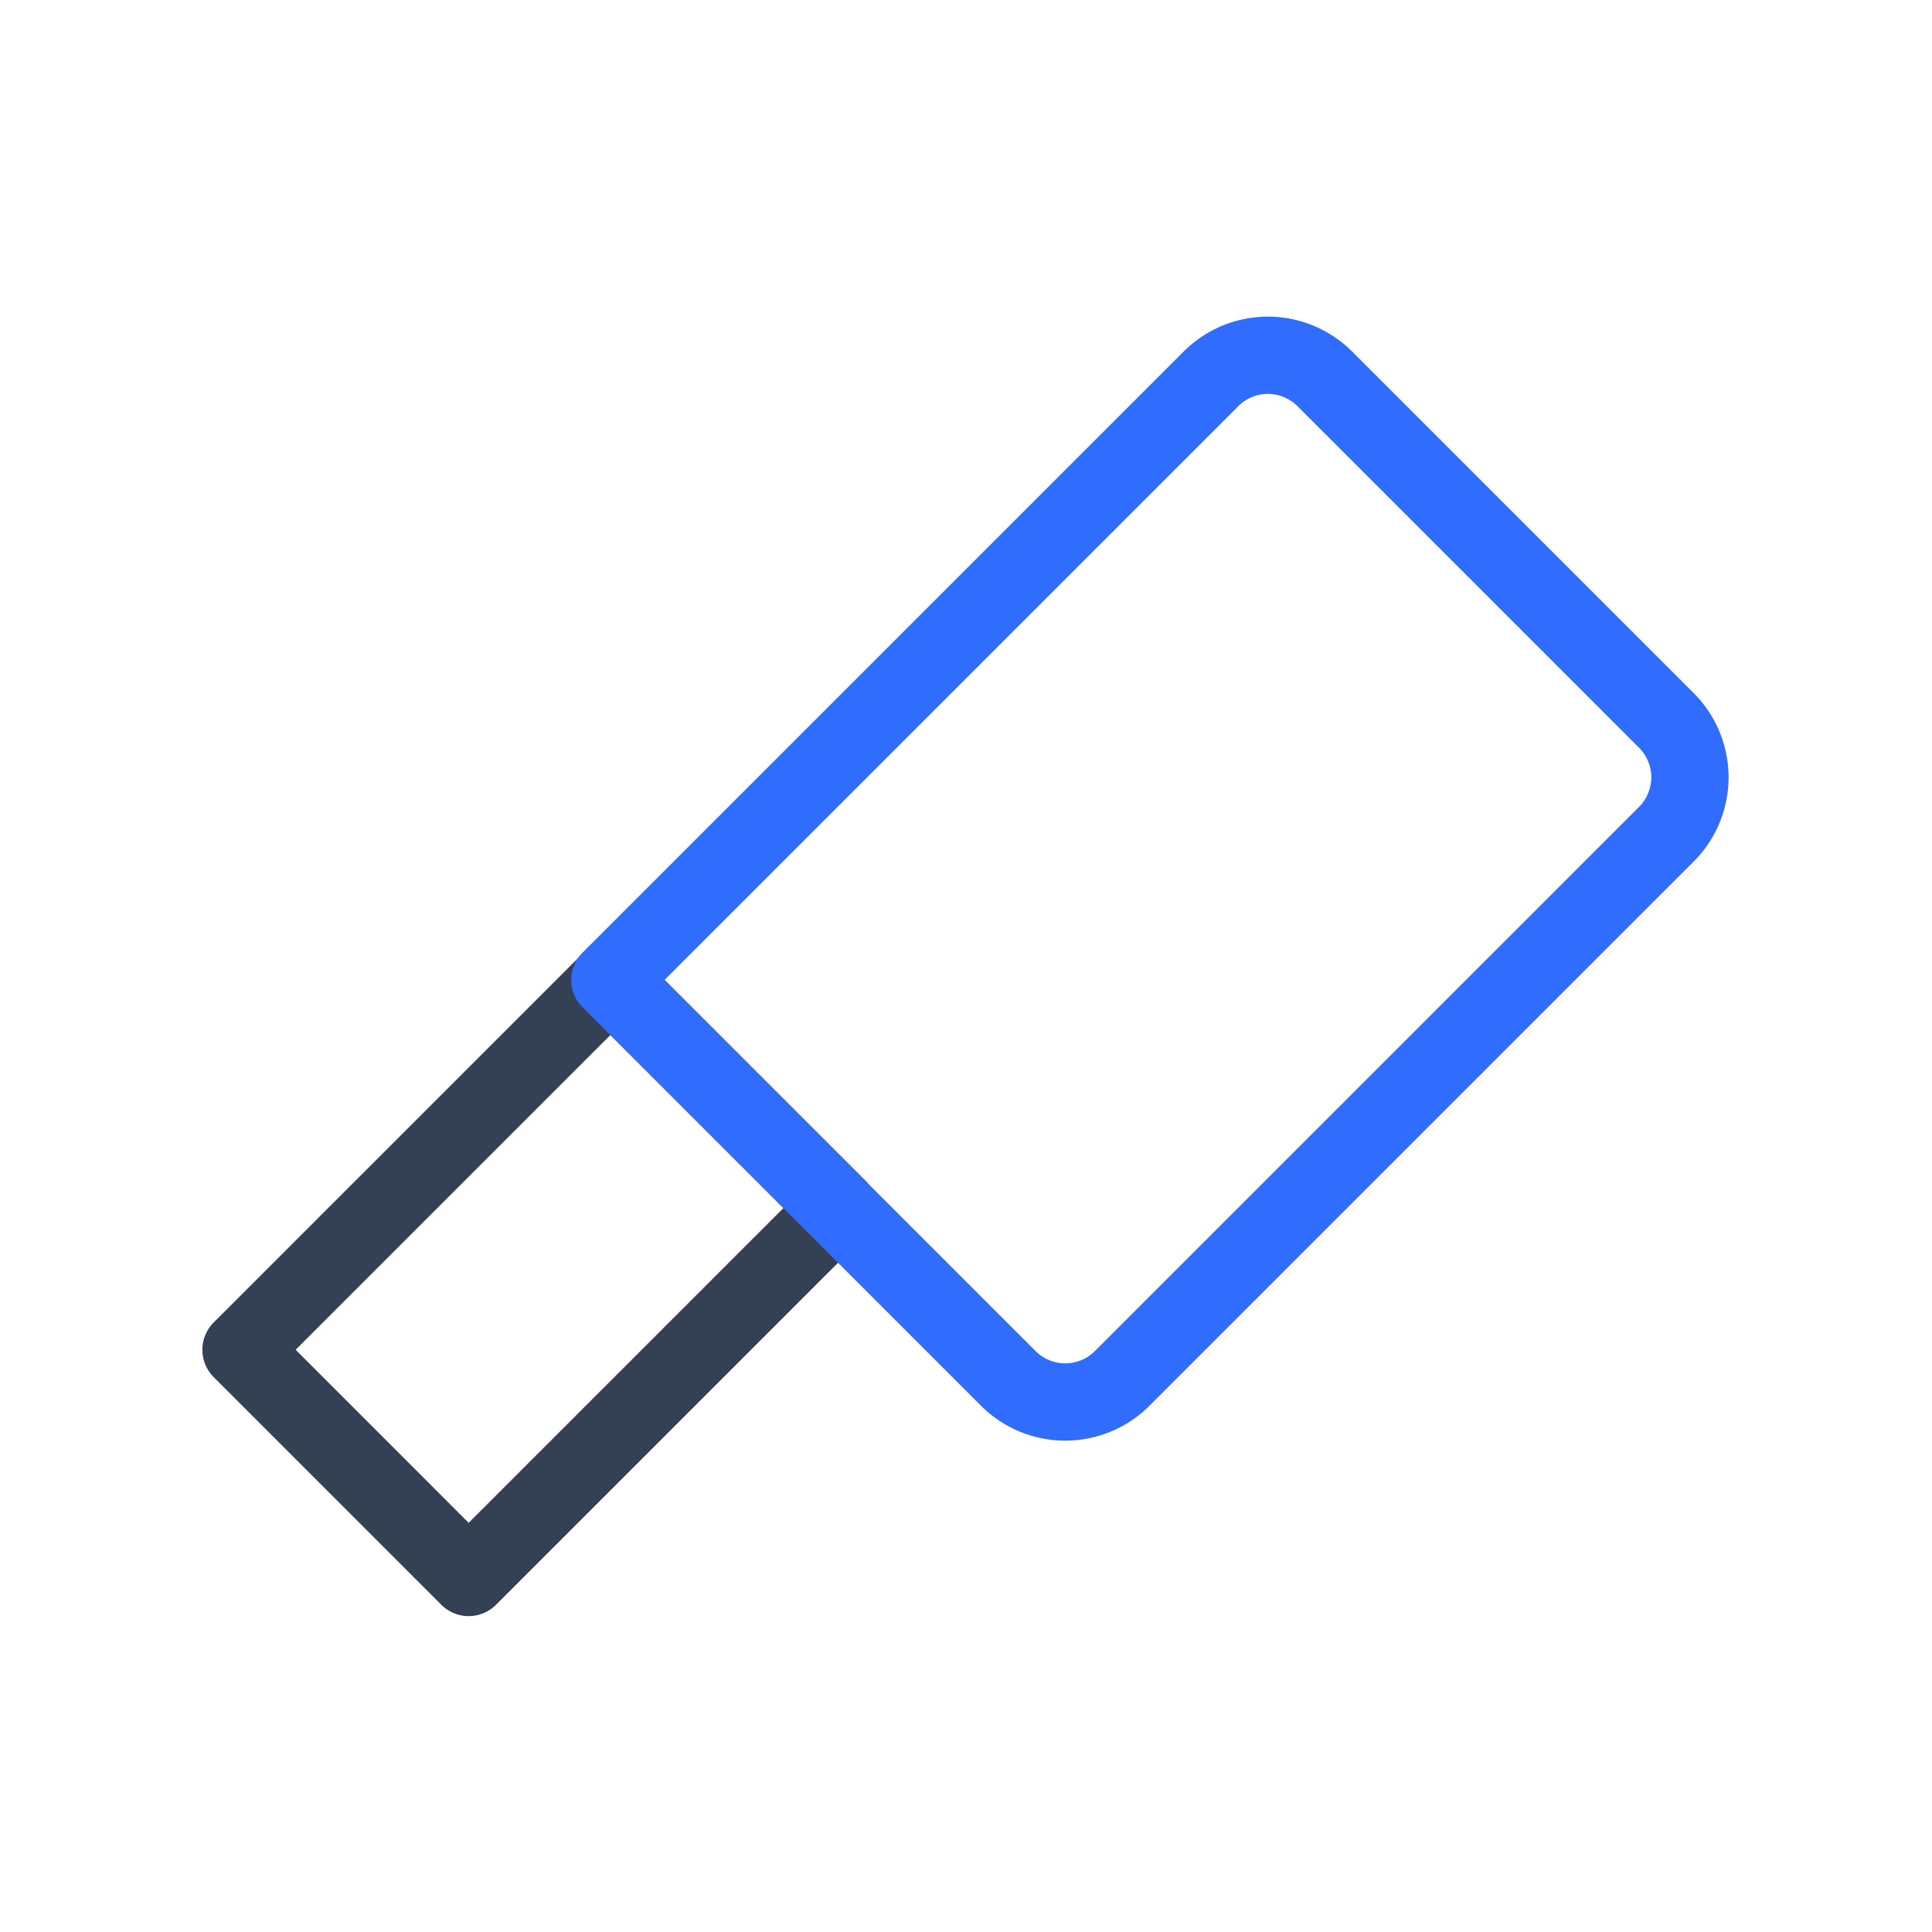 <svg xmlns="http://www.w3.org/2000/svg" width="1em" height="1em" viewBox="0 0 50 50"><g fill="none" stroke-linecap="round" stroke-linejoin="round" stroke-width="2"><path stroke="#344054" d="m21.69 31.264l-5.893-5.892l-9.56 9.56l5.892 5.893z"/><path stroke="#306CFE" d="m34.286 9.805l8.839 8.839a2.083 2.083 0 0 1 0 2.946L29.042 35.673a2.083 2.083 0 0 1-2.947 0L15.783 25.361L31.34 9.805a2.083 2.083 0 0 1 2.946 0"/></g></svg>